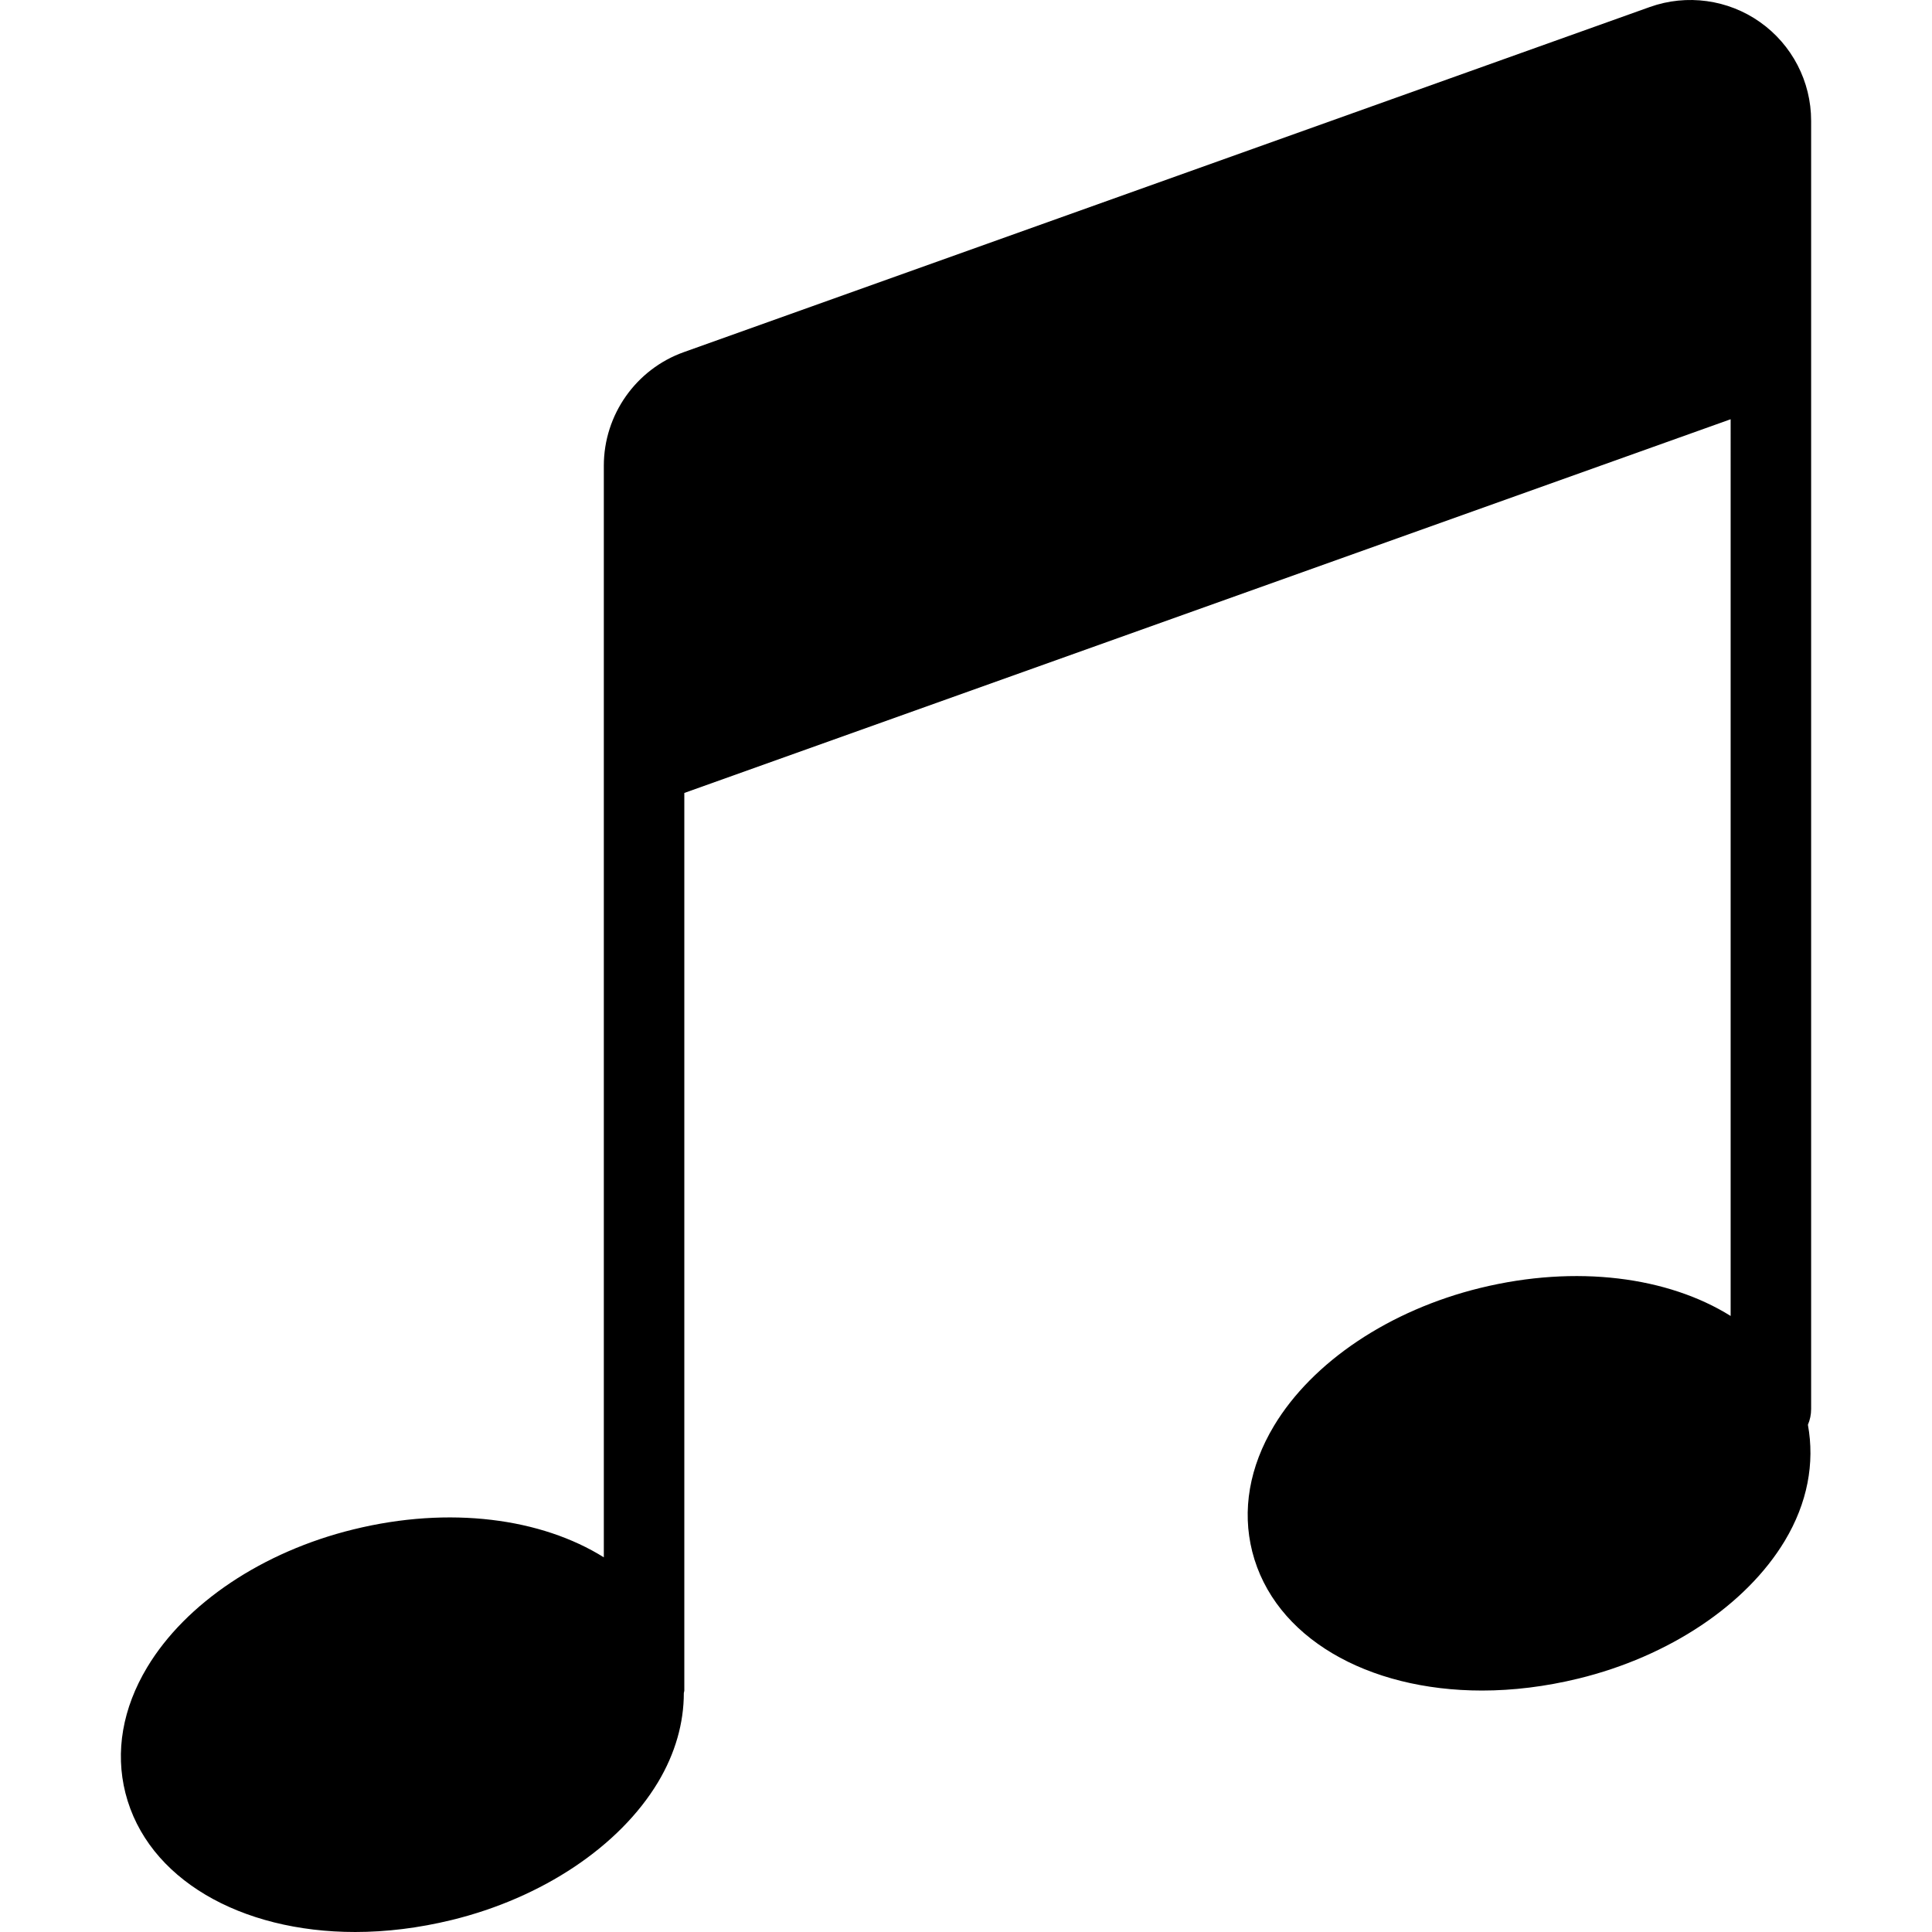 <?xml version="1.0" encoding="iso-8859-1"?>
<!-- Generator: Adobe Illustrator 19.0.0, SVG Export Plug-In . SVG Version: 6.00 Build 0)  -->
<svg version="1.1" id="Capa_1" xmlns="http://www.w3.org/2000/svg" xmlns:xlink="http://www.w3.org/1999/xlink" x="0px" y="0px"
	 viewBox="0 0 512.085 512.085" style="enable-background:new 0 0 512.085 512.085;" xml:space="preserve">
<g>
	<g>
		<path d="M480.047,31.999c0-10.389-5.056-20.16-13.568-26.155c-8.448-5.973-19.392-7.488-29.184-3.989L181.316,93.311
			c-12.715,4.501-21.269,16.619-21.269,30.123v289.344c-16.512-10.325-40.789-13.696-66.368-7.403
			c-24.043,5.888-44.459,19.563-54.656,36.523c-6.549,10.901-8.533,22.421-5.781,33.344c5.781,22.805,30.549,36.843,60.907,36.843
			c8.213,0,16.832-1.045,25.579-3.179c24.021-5.867,44.437-19.52,54.656-36.48c4.629-7.723,6.869-15.765,6.869-23.701
			c0.021-0.235,0.128-0.384,0.128-0.597V210.175l277.333-99.051V348.8c-16.533-10.325-40.789-13.675-66.368-7.424
			c-24.043,5.888-44.459,19.563-54.656,36.523c-6.549,10.901-8.533,22.421-5.781,33.344c5.781,22.805,30.549,36.843,60.907,36.843
			c8.213,0,16.832-1.045,25.579-3.179c24.021-5.867,44.437-19.52,54.656-36.48c6.037-10.048,8-20.629,6.144-30.784
			c0.555-1.301,0.853-2.709,0.853-4.181V31.999z"/>
	</g>
</g>
<g>
</g>
<g>
</g>
<g>
</g>
<g>
</g>
<g>
</g>
<g>
</g>
<g>
</g>
<g>
</g>
<g>
</g>
<g>
</g>
<g>
</g>
<g>
</g>
<g>
</g>
<g>
</g>
<g>
</g>
</svg>
